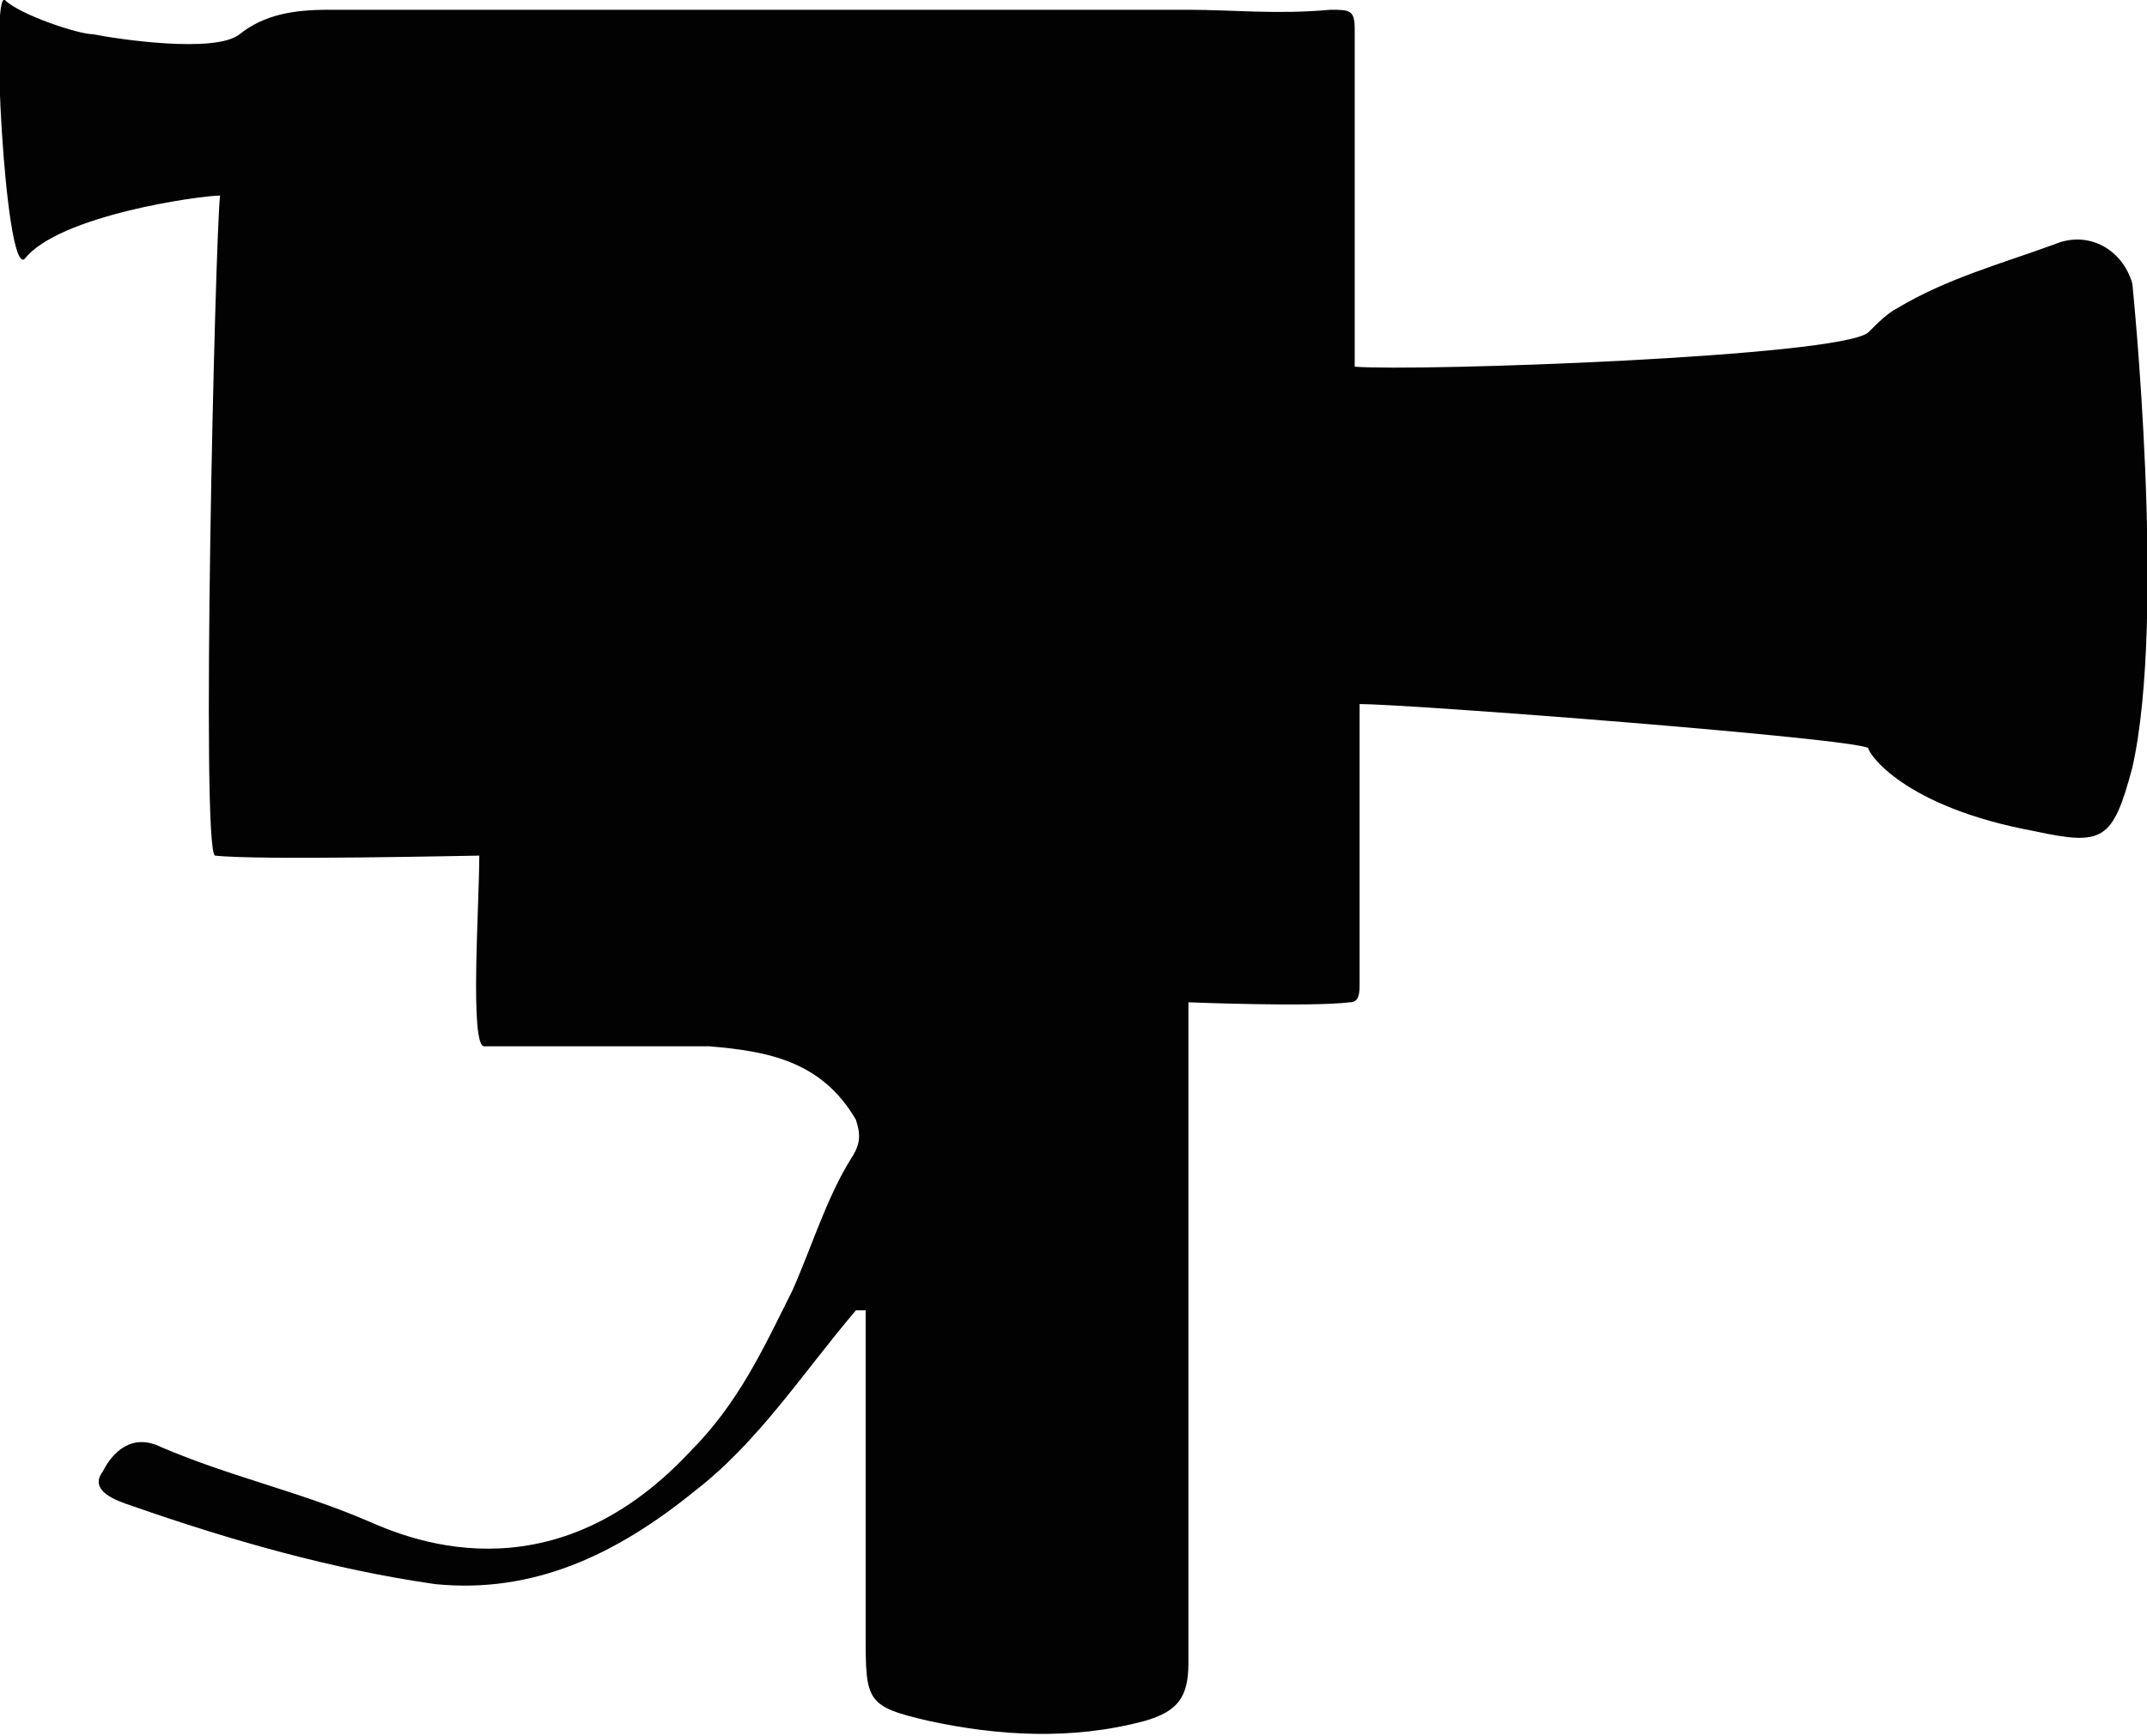<!-- Generator: Adobe Illustrator 21.1.0, SVG Export Plug-In  -->
<svg version="1.1"
	 xmlns="http://www.w3.org/2000/svg" xmlns:xlink="http://www.w3.org/1999/xlink" xmlns:a="http://ns.adobe.com/AdobeSVGViewerExtensions/3.0/"
	 x="0px" y="0px" width="43.9px" height="35.5px" viewBox="0 0 43.9 35.5" style="enable-background:new 0 0 43.9 35.5;"
	 xml:space="preserve">
<style type="text/css">
	.st0{fill:#020202;}
</style>
<defs>
</defs>
<path class="st0" d="M0.1,0c0.3,0.3,1.5,0.7,1.8,0.7c0.5,0.1,2.5,0.4,3,0S6,0.2,6.7,0.2c5.9,0,11.7,0,17.6,0c0.9,0,1.8,0.1,2.9,0
	c0.4,0,0.5,0,0.5,0.4c0,2.3,0,4.6,0,6.9c1.3,0.1,9.9-0.2,10.5-0.7c0.2-0.2,0.4-0.4,0.6-0.5c1-0.6,2.1-0.9,3.2-1.3
	c0.7-0.3,1.4,0.1,1.6,0.8c0,0,0.7,6.8,0,9.9c-0.4,1.5-0.6,1.6-2,1.3c-2.7-0.5-3.4-1.6-3.4-1.7c-0.3-0.2-9.4-0.9-10.4-0.9
	c0,1.5,0,5,0,5.7c0,0.2,0,0.4-0.2,0.4c-0.8,0.1-3.3,0-3.3,0c0,0.2,0,0.8,0,1c0,4.2,0,8.3,0,12.5c0,0.7-0.2,1-0.9,1.2
	c-1.5,0.4-3,0.3-4.4,0c-1.3-0.3-1.3-0.4-1.3-1.8c0-2.2,0-4.4,0-6.6c-0.1,0-0.1,0-0.2,0c-1.1,1.3-2,2.7-3.3,3.7
	c-1.6,1.3-3.3,2.1-5.3,1.9c-2.1-0.3-4.2-0.9-6.2-1.6c-0.3-0.1-0.9-0.3-0.6-0.7c0.2-0.4,0.6-0.8,1.2-0.5c1.4,0.6,2.8,0.9,4.2,1.5
	c0.7,0.3,3.7,1.7,6.6-1.4c1-1,1.5-2.1,2.1-3.3c0.4-0.9,0.7-1.9,1.2-2.7c0.2-0.3,0.2-0.5,0.1-0.8c-0.7-1.2-1.8-1.4-3-1.5
	c-1.1,0-3.5,0-4.6,0c-0.3,0-0.1-2.9-0.1-3.9c-0.2,0-4.5,0.1-5.4,0c-0.3,0,0-12.7,0.1-13.5c-0.4,0-3.3,0.4-4,1.3
	C0.1,5.6-0.2-0.2,0.1,0z"/>
</svg>

